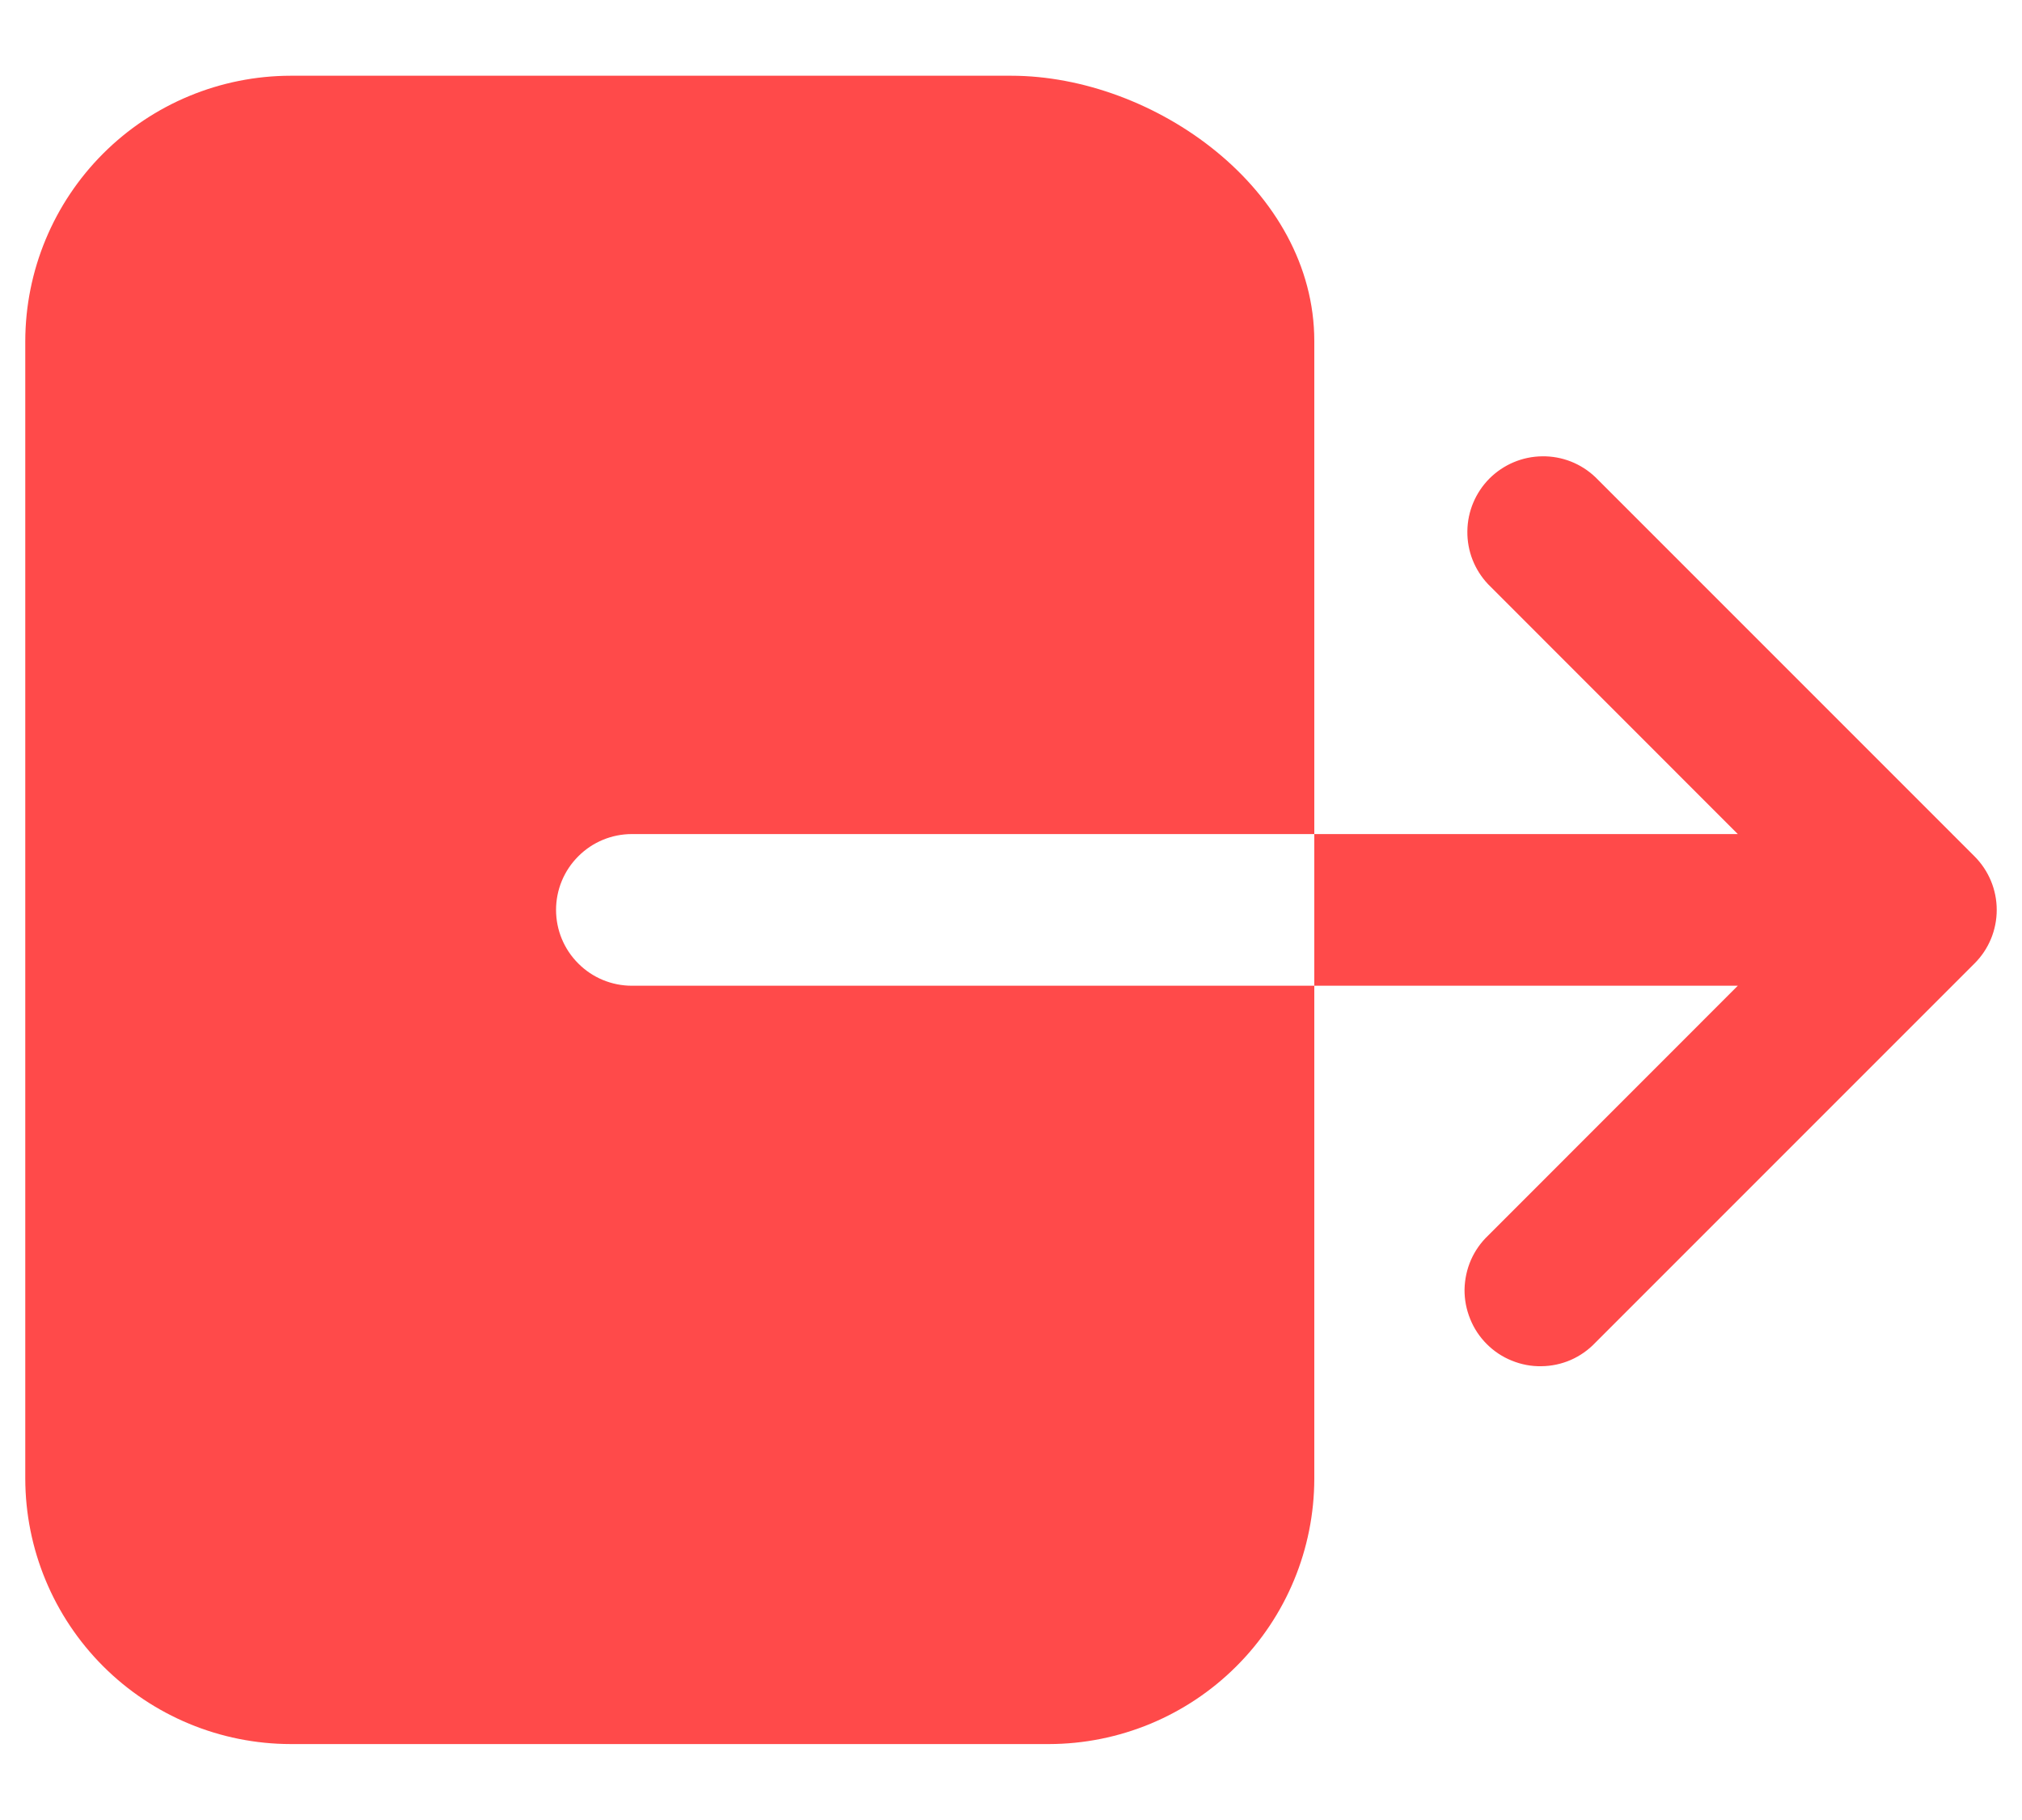 <svg width="20" height="18" viewBox="0 0 20 18" fill="none" xmlns="http://www.w3.org/2000/svg">
<path d="M5.5 8.999C5.5 8.8 5.579 8.609 5.72 8.469C5.86 8.328 6.051 8.249 6.25 8.249H13V3.374C13 1.874 11.416 0.749 10 0.749H2.875C2.179 0.75 1.512 1.027 1.02 1.519C0.528 2.011 0.251 2.678 0.25 3.374V14.624C0.251 15.32 0.528 15.987 1.02 16.479C1.512 16.971 2.179 17.248 2.875 17.249H10.375C11.071 17.248 11.738 16.971 12.23 16.479C12.723 15.987 12.999 15.32 13 14.624V9.749H6.25C6.051 9.749 5.86 9.67 5.72 9.529C5.579 9.389 5.5 9.198 5.5 8.999ZM19.53 8.469L15.78 4.719C15.638 4.584 15.45 4.51 15.254 4.513C15.058 4.515 14.872 4.594 14.733 4.732C14.595 4.871 14.516 5.057 14.514 5.253C14.511 5.449 14.585 5.637 14.72 5.779L17.189 8.249H13V9.749H17.189L14.72 12.219C14.647 12.288 14.589 12.371 14.549 12.462C14.509 12.554 14.488 12.653 14.486 12.753C14.485 12.853 14.504 12.952 14.542 13.045C14.579 13.138 14.635 13.222 14.706 13.293C14.777 13.364 14.861 13.42 14.954 13.457C15.047 13.495 15.146 13.514 15.246 13.512C15.346 13.511 15.445 13.49 15.537 13.45C15.628 13.41 15.711 13.352 15.78 13.279L19.53 9.529C19.671 9.389 19.75 9.198 19.75 8.999C19.75 8.8 19.671 8.61 19.53 8.469Z" fill="#FF4A4A"/>
</svg>
